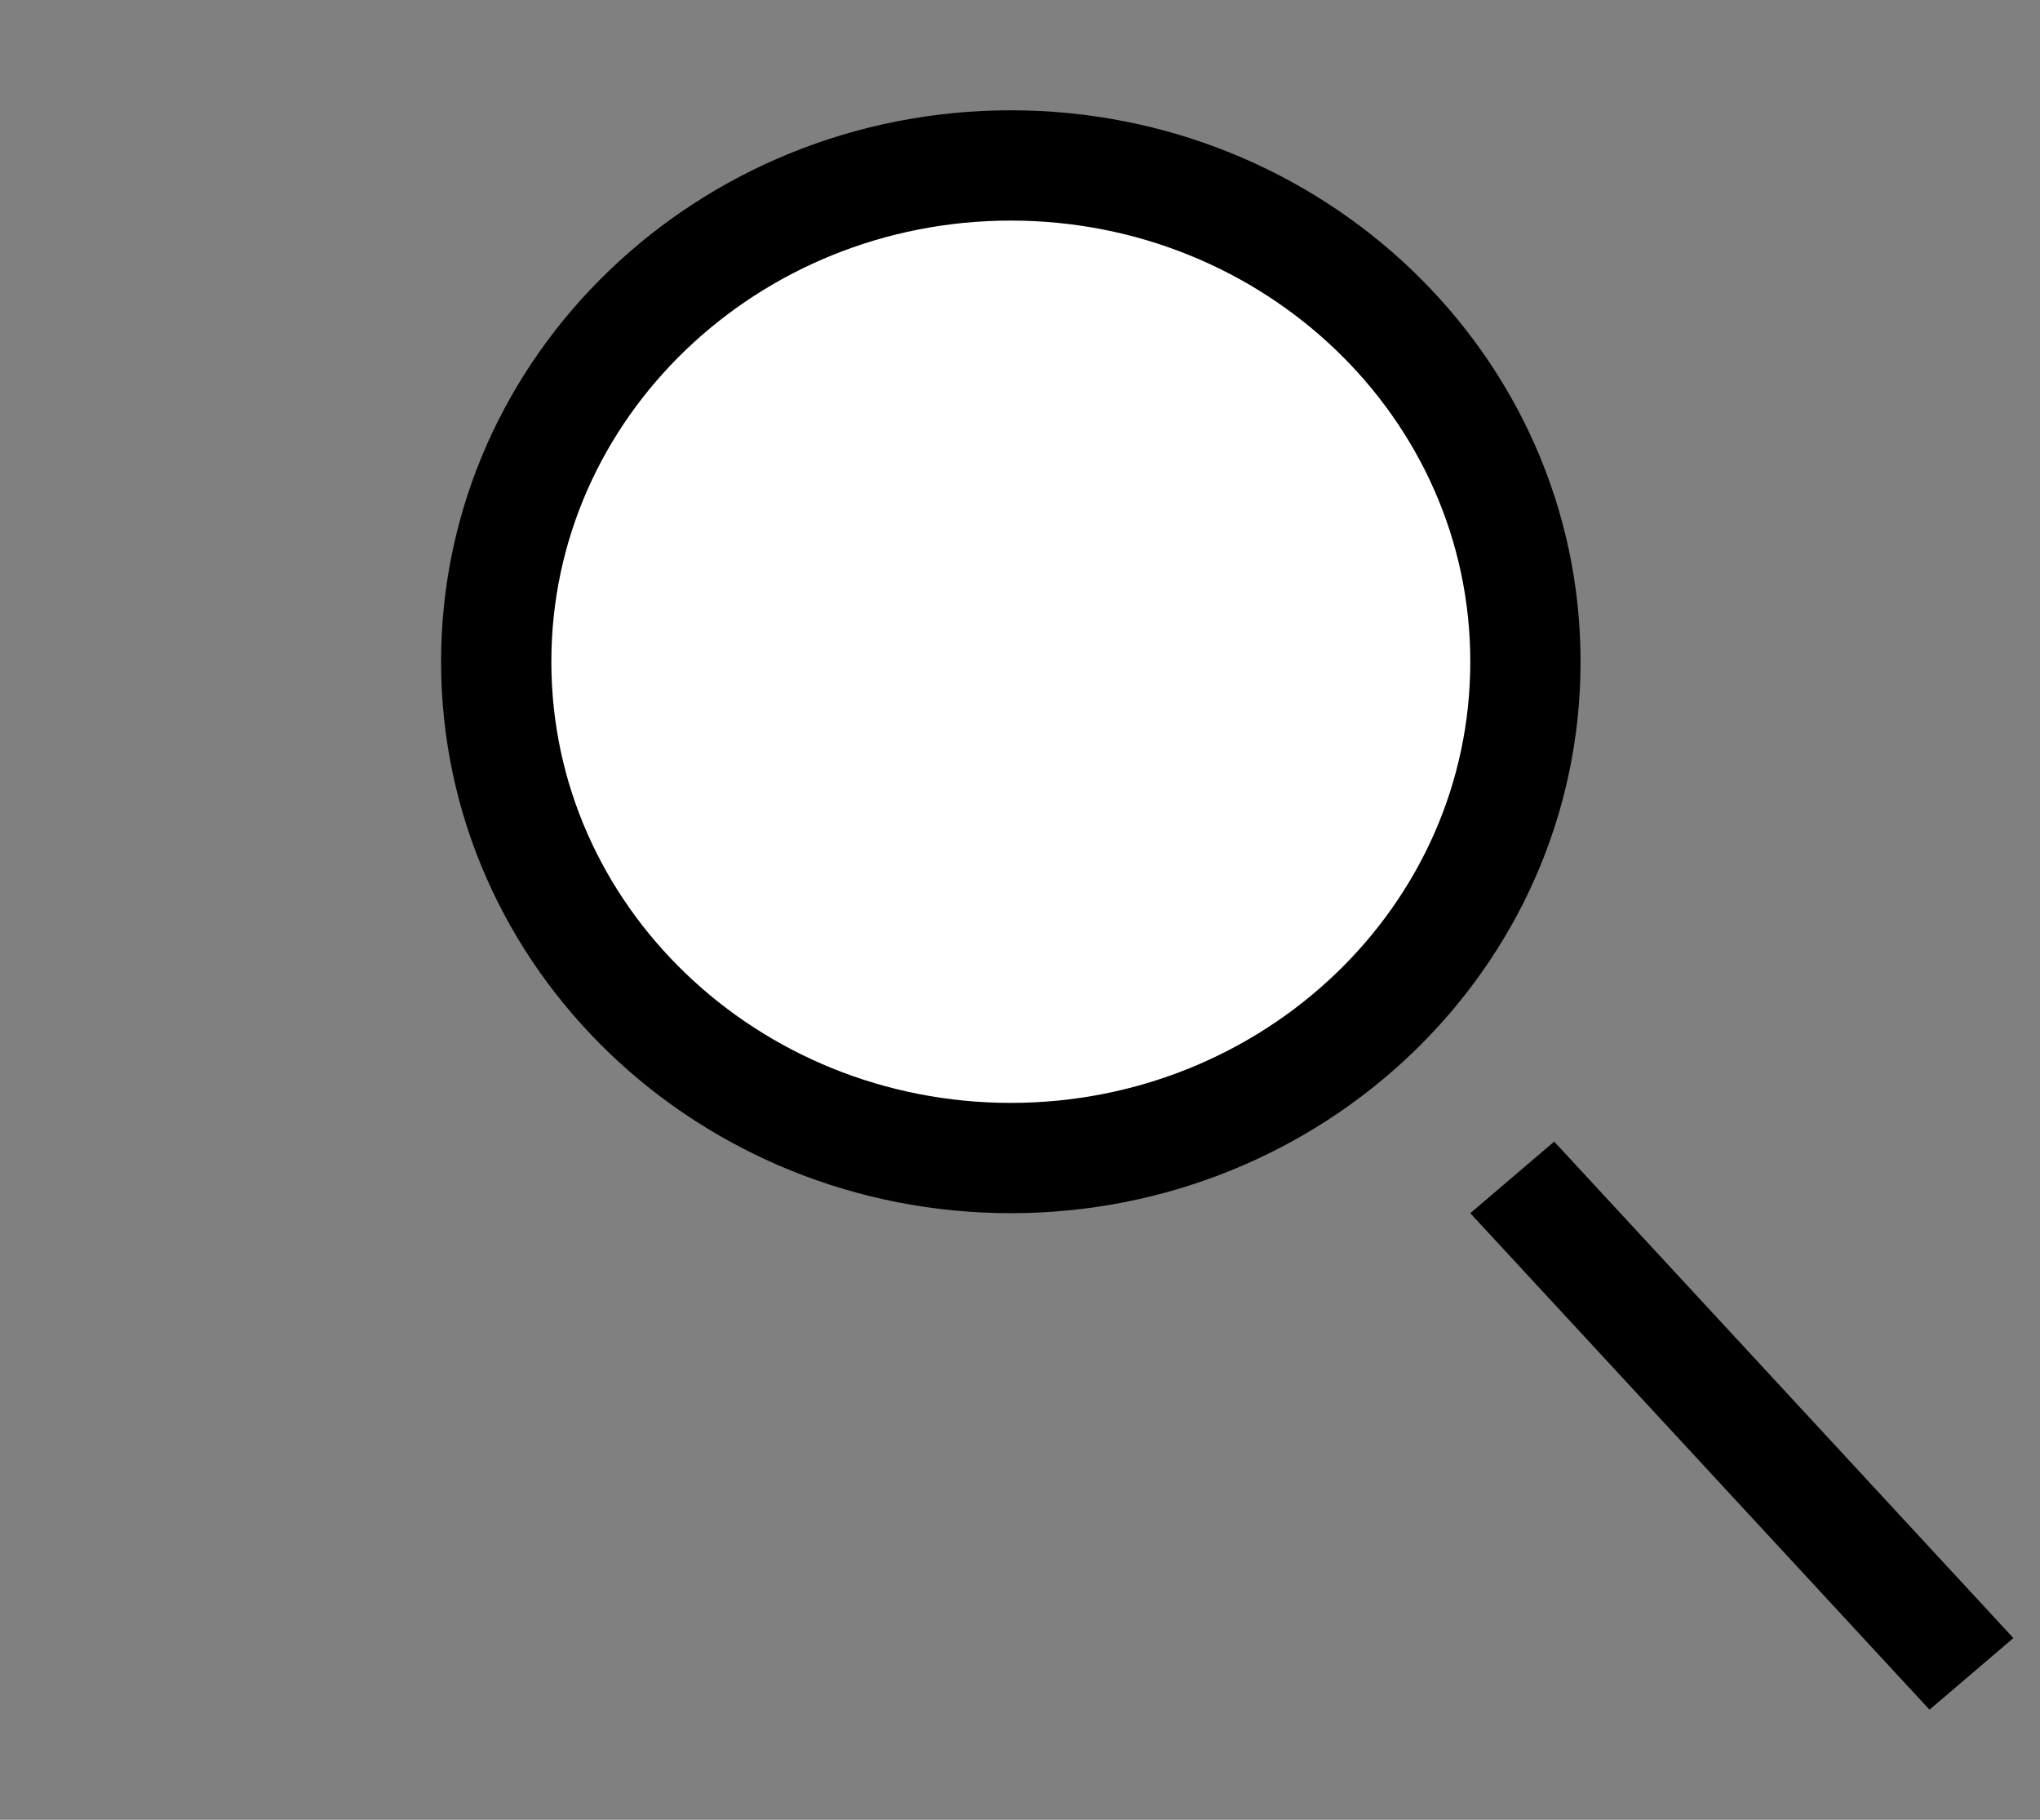 <svg width="37" height="33" viewBox="0 0 37 33" fill="none" xmlns="http://www.w3.org/2000/svg">
<rect x="0" y="0" width="37" height="33" fill="#808080" stroke="none"/>
<path d="M18.333 21C23.449 21 27.667 17.009 27.667 12C27.667 6.991 23.449 3 18.333 3C13.217 3 9 6.991 9 12C9 17.009 13.217 21 18.333 21Z" fill="white" stroke="black" stroke-width="2"/>
<line y1="-1" x2="12.266" y2="-1" transform="matrix(0.679 0.734 -0.761 0.649 26.667 22)" stroke="black" stroke-width="2"/>
</svg>
